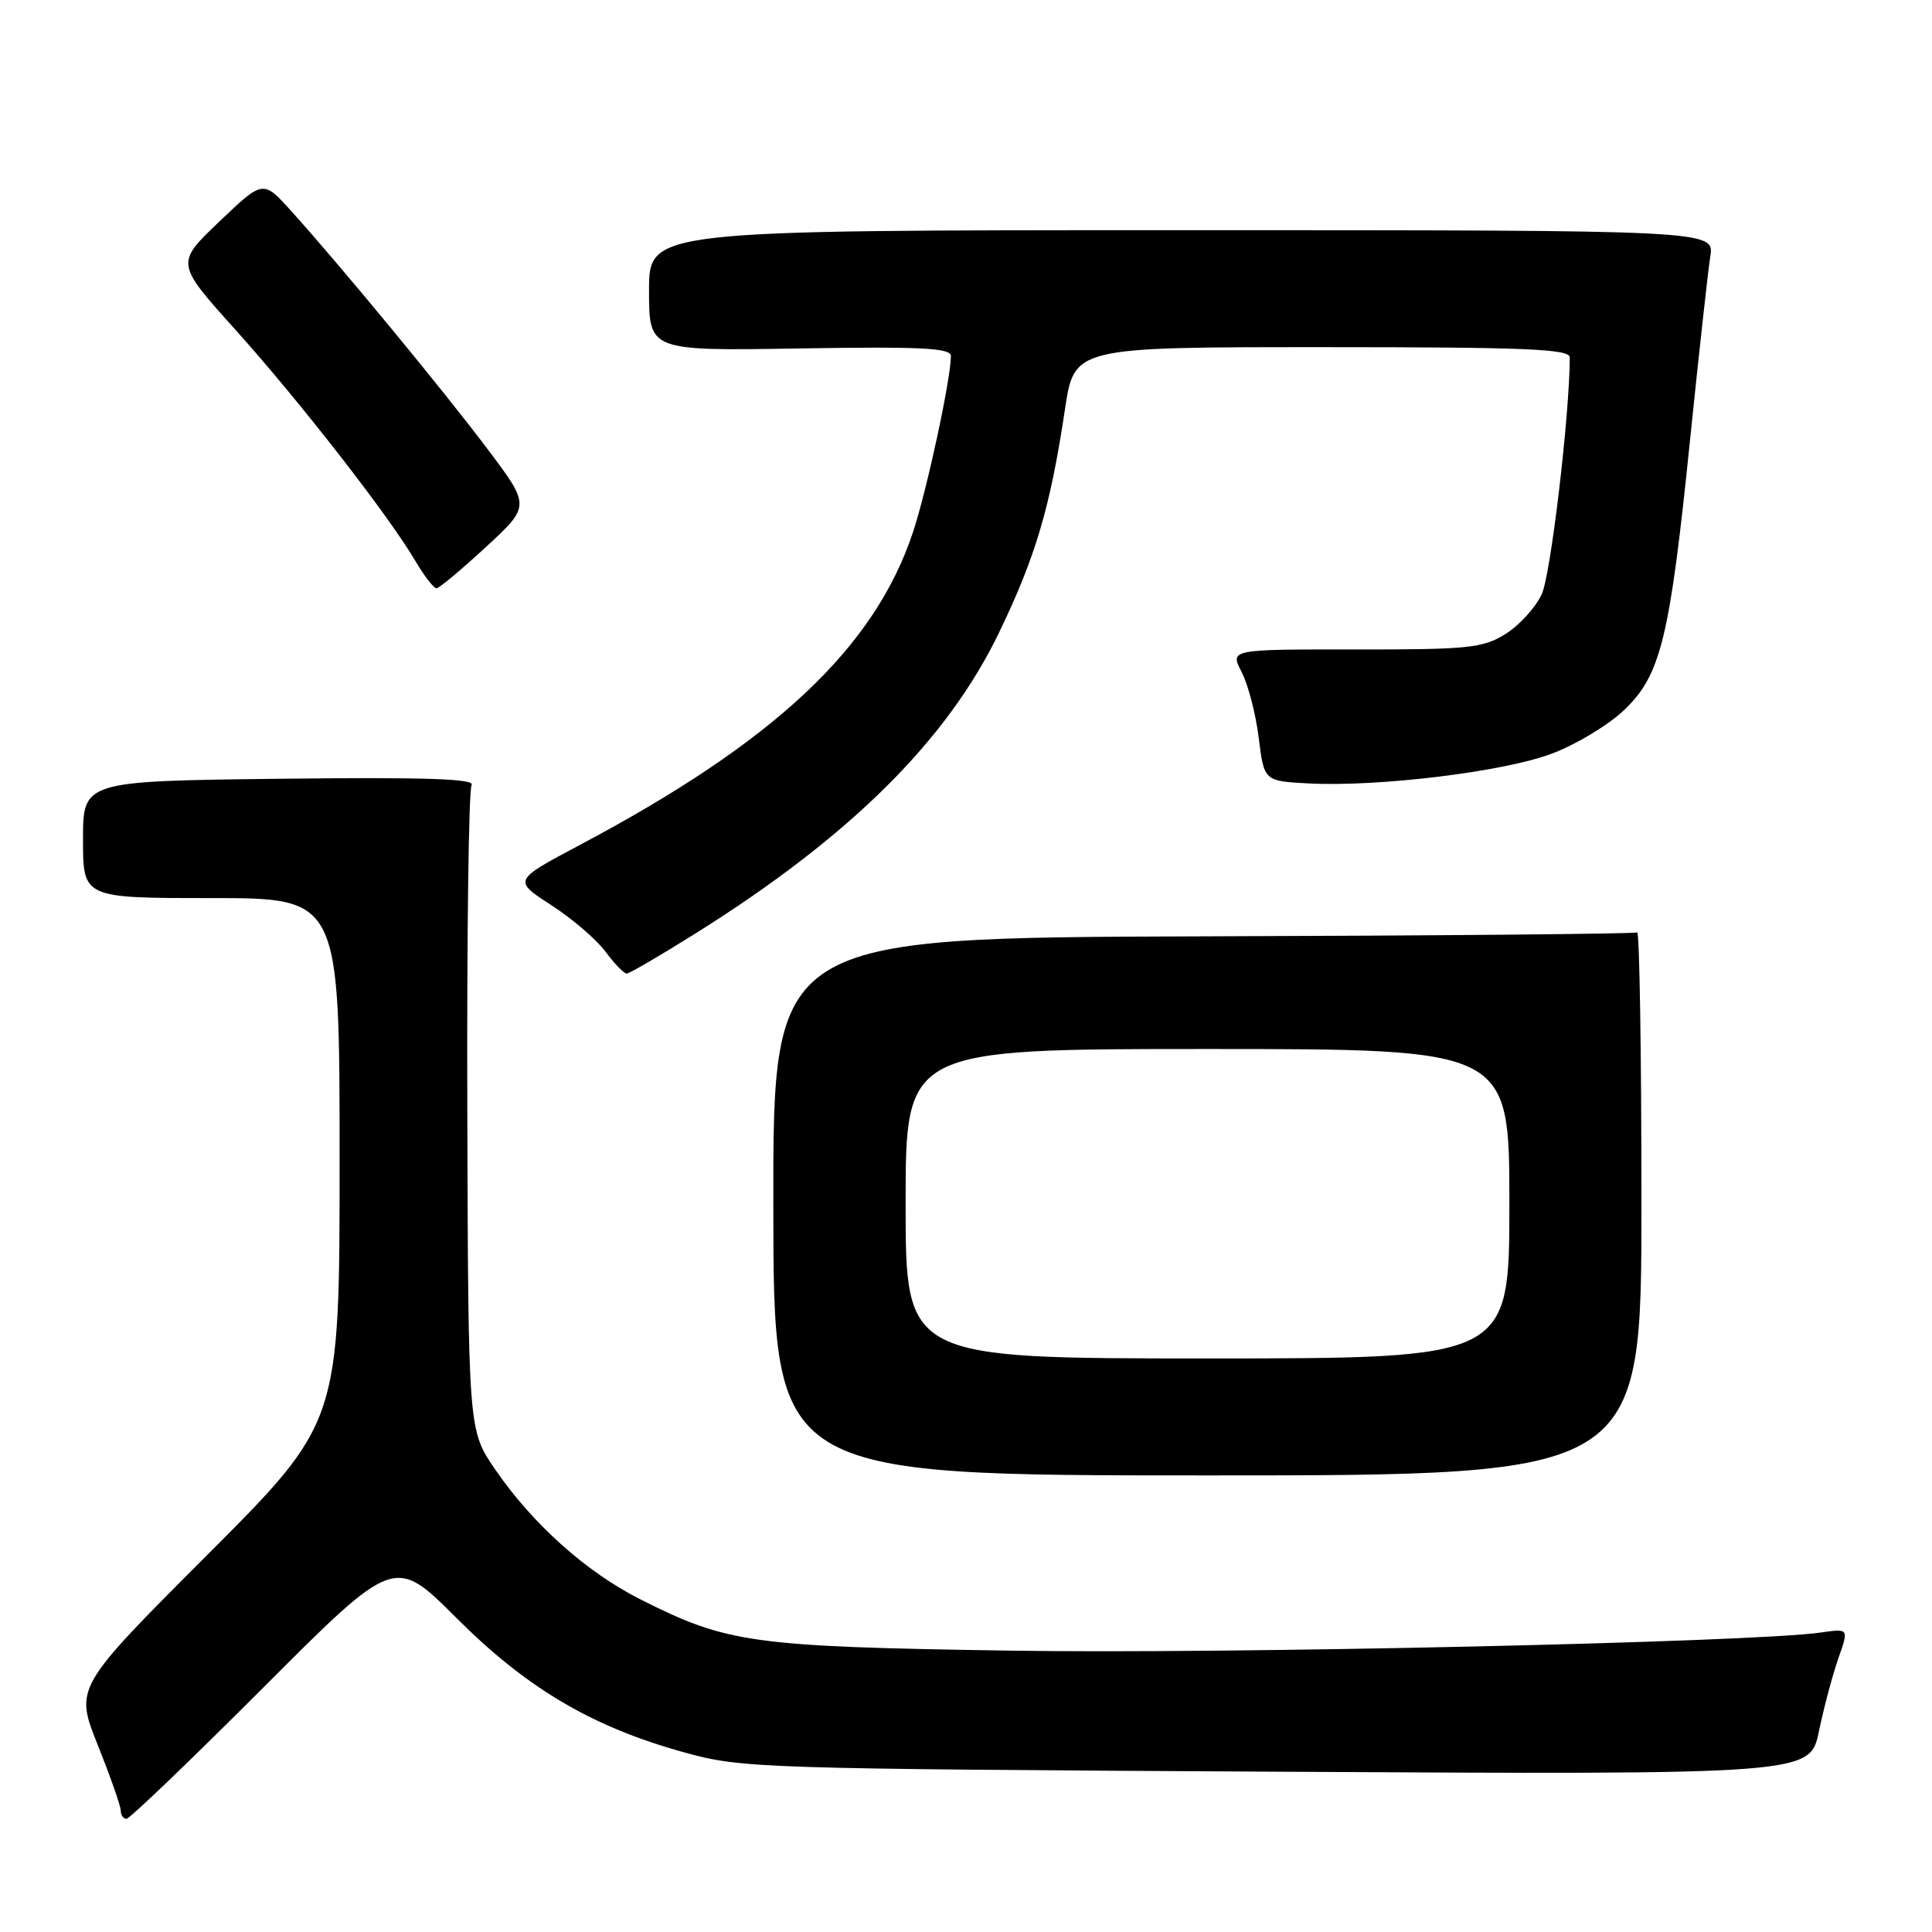 <?xml version="1.0" encoding="UTF-8" standalone="no"?>
<!DOCTYPE svg PUBLIC "-//W3C//DTD SVG 1.1//EN" "http://www.w3.org/Graphics/SVG/1.1/DTD/svg11.dtd" >
<svg xmlns="http://www.w3.org/2000/svg" xmlns:xlink="http://www.w3.org/1999/xlink" version="1.1" viewBox="0 0 256 256">
 <g >
 <path fill="currentColor"
d=" M 34.90 223.60 C 52.28 206.20 52.28 206.20 60.47 214.38 C 69.82 223.73 78.46 228.83 90.70 232.21 C 98.28 234.31 100.50 234.38 169.16 234.76 C 239.83 235.15 239.83 235.15 241.02 229.39 C 241.68 226.23 242.84 221.87 243.60 219.71 C 244.99 215.78 244.99 215.78 241.24 216.32 C 232.31 217.61 162.83 219.17 134.00 218.72 C 99.59 218.19 96.39 217.75 84.87 211.93 C 77.68 208.31 70.57 201.94 65.60 194.69 C 62.05 189.50 62.05 189.50 61.92 147.33 C 61.85 124.13 62.10 104.64 62.49 104.02 C 63.00 103.19 56.31 102.97 37.09 103.19 C 11.00 103.50 11.00 103.50 11.00 111.25 C 11.00 119.00 11.00 119.00 28.00 119.00 C 45.00 119.00 45.00 119.00 45.00 153.74 C 45.00 188.48 45.00 188.48 27.45 206.05 C 9.91 223.61 9.91 223.61 12.95 231.22 C 14.63 235.41 16.00 239.32 16.00 239.92 C 16.00 240.51 16.34 241.00 16.76 241.00 C 17.18 241.00 25.34 233.17 34.90 223.60 Z  M 217.50 159.35 C 217.50 139.46 217.24 123.35 216.93 123.55 C 216.61 123.74 190.72 123.98 159.39 124.07 C 102.43 124.25 102.43 124.25 102.47 159.87 C 102.50 195.50 102.50 195.50 160.00 195.50 C 217.50 195.50 217.50 195.50 217.50 159.35 Z  M 92.28 123.61 C 112.69 110.80 125.50 98.08 132.38 83.82 C 137.22 73.79 139.17 67.21 141.11 54.25 C 142.35 46.00 142.35 46.00 175.17 46.00 C 202.15 46.00 208.00 46.24 208.00 47.36 C 208.00 54.86 205.48 76.19 204.29 78.73 C 203.47 80.51 201.29 82.89 199.47 84.02 C 196.46 85.88 194.56 86.07 179.56 86.06 C 162.97 86.04 162.97 86.04 164.52 89.04 C 165.38 90.70 166.40 94.63 166.79 97.78 C 167.50 103.50 167.50 103.50 173.44 103.81 C 182.72 104.28 199.19 102.27 205.58 99.88 C 208.77 98.69 213.10 96.09 215.18 94.11 C 220.08 89.45 221.25 84.68 223.97 58.00 C 225.13 46.72 226.32 35.92 226.62 34.00 C 227.18 30.50 227.18 30.50 156.59 30.50 C 86.00 30.50 86.00 30.50 86.00 38.50 C 86.00 46.50 86.00 46.50 106.00 46.17 C 122.10 45.91 126.00 46.11 126.00 47.17 C 126.00 50.18 122.83 64.92 120.98 70.50 C 115.90 85.84 102.63 98.30 76.74 112.01 C 67.99 116.66 67.99 116.66 73.04 119.93 C 75.82 121.73 79.05 124.50 80.23 126.10 C 81.41 127.69 82.67 129.00 83.04 129.00 C 83.40 129.00 87.56 126.57 92.28 123.61 Z  M 64.39 72.48 C 70.28 67.04 70.28 67.04 64.59 59.49 C 58.71 51.67 45.05 35.12 38.56 27.93 C 34.86 23.83 34.86 23.83 29.06 29.36 C 23.27 34.88 23.27 34.88 31.19 43.69 C 39.71 53.17 51.44 68.24 55.00 74.27 C 56.21 76.32 57.49 77.98 57.85 77.95 C 58.21 77.93 61.15 75.47 64.39 72.48 Z  M 120.00 159.50 C 120.00 139.00 120.00 139.00 160.00 139.00 C 200.00 139.00 200.00 139.00 200.00 159.50 C 200.00 180.00 200.00 180.00 160.00 180.00 C 120.00 180.00 120.00 180.00 120.00 159.50 Z "/>
</g>
</svg>